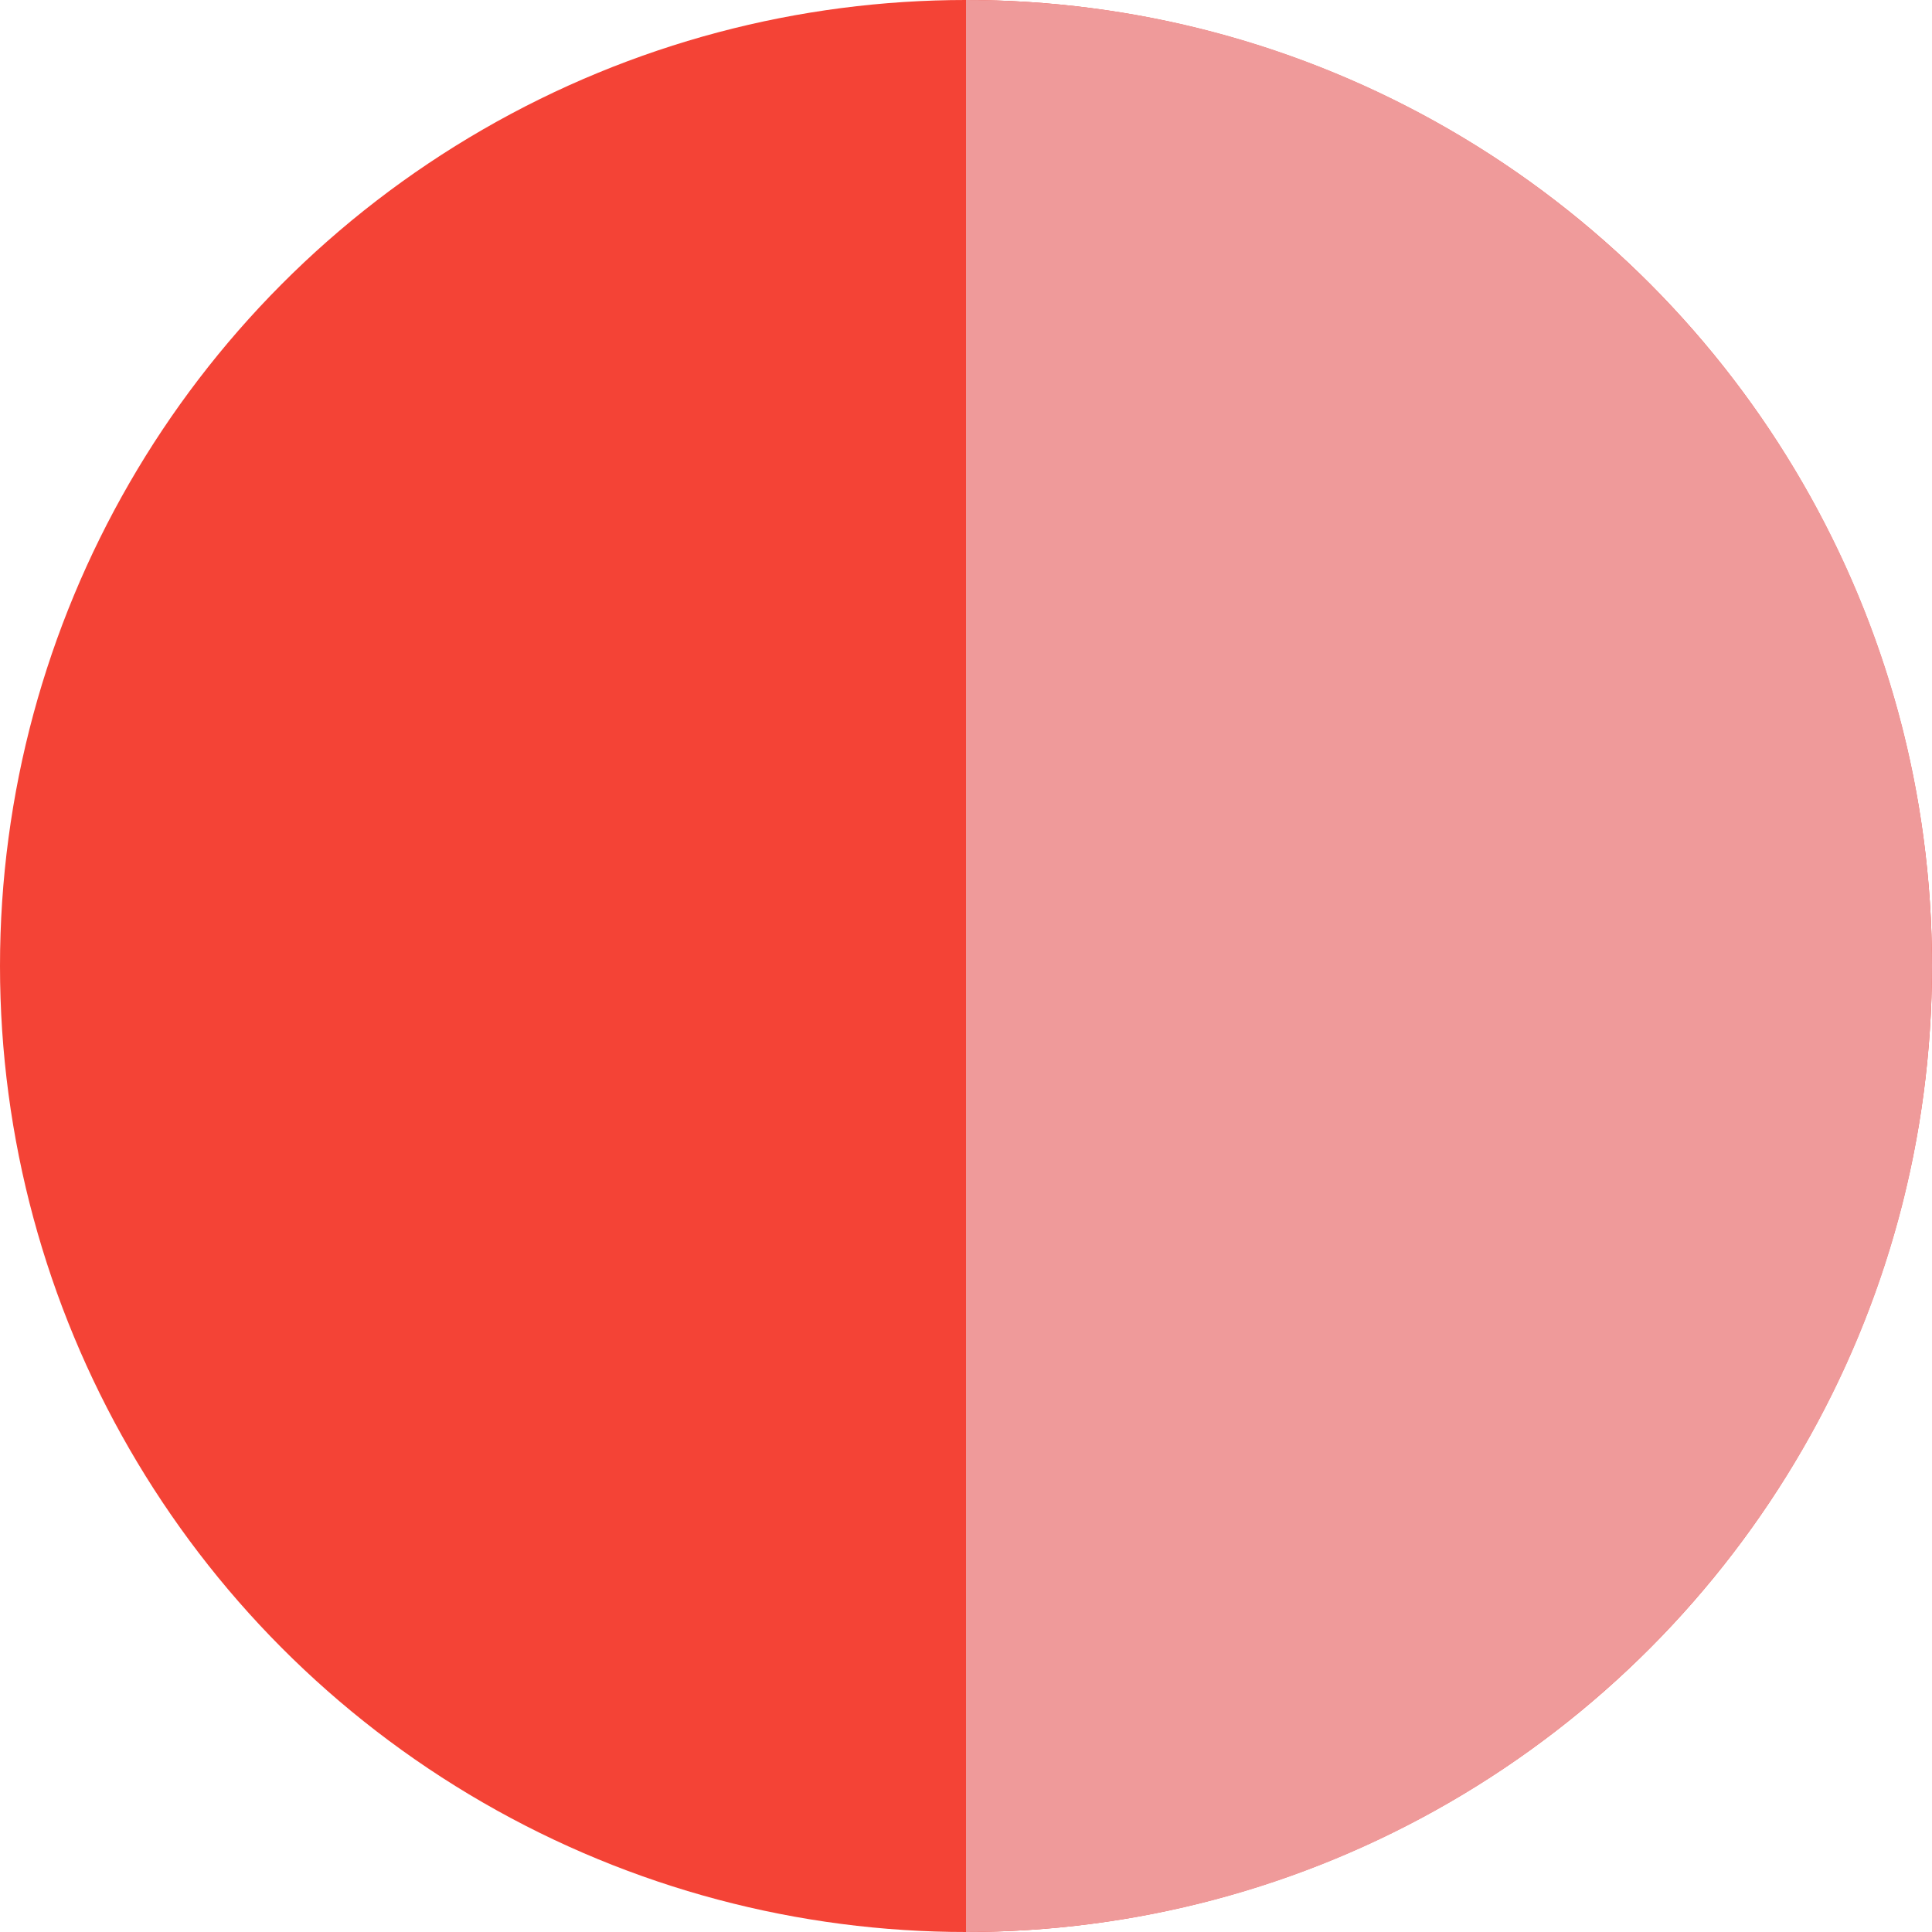<?xml version="1.0" encoding="UTF-8"?>
<svg width="135px" height="135px" viewBox="0 0 135 135" version="1.1" xmlns="http://www.w3.org/2000/svg" xmlns:xlink="http://www.w3.org/1999/xlink">
    <!-- Generator: sketchtool 51.3 (57544) - http://www.bohemiancoding.com/sketch -->
    <title>E4F16BD2-B5FE-4439-A997-3E5C11C8012A</title>
    <desc>Created with sketchtool.</desc>
    <defs></defs>
    <g id="Lettering" stroke="none" stroke-width="1" fill="none" fill-rule="evenodd">
        <g id="A4" transform="translate(-837, -113)">
            <g id="d" transform="translate(837, 113)">
                <circle id="Oval" fill="#F44336" cx="67.5" cy="67.5" r="67.5"></circle>
                <path d="M67.5,135 C104.779,135 135,104.779 135,67.5 C135,30.221 104.779,0 67.5,0 L67.5,135 Z" id="Oval" fill="#EF9A9A"></path>
            </g>
        </g>
    </g>
</svg>